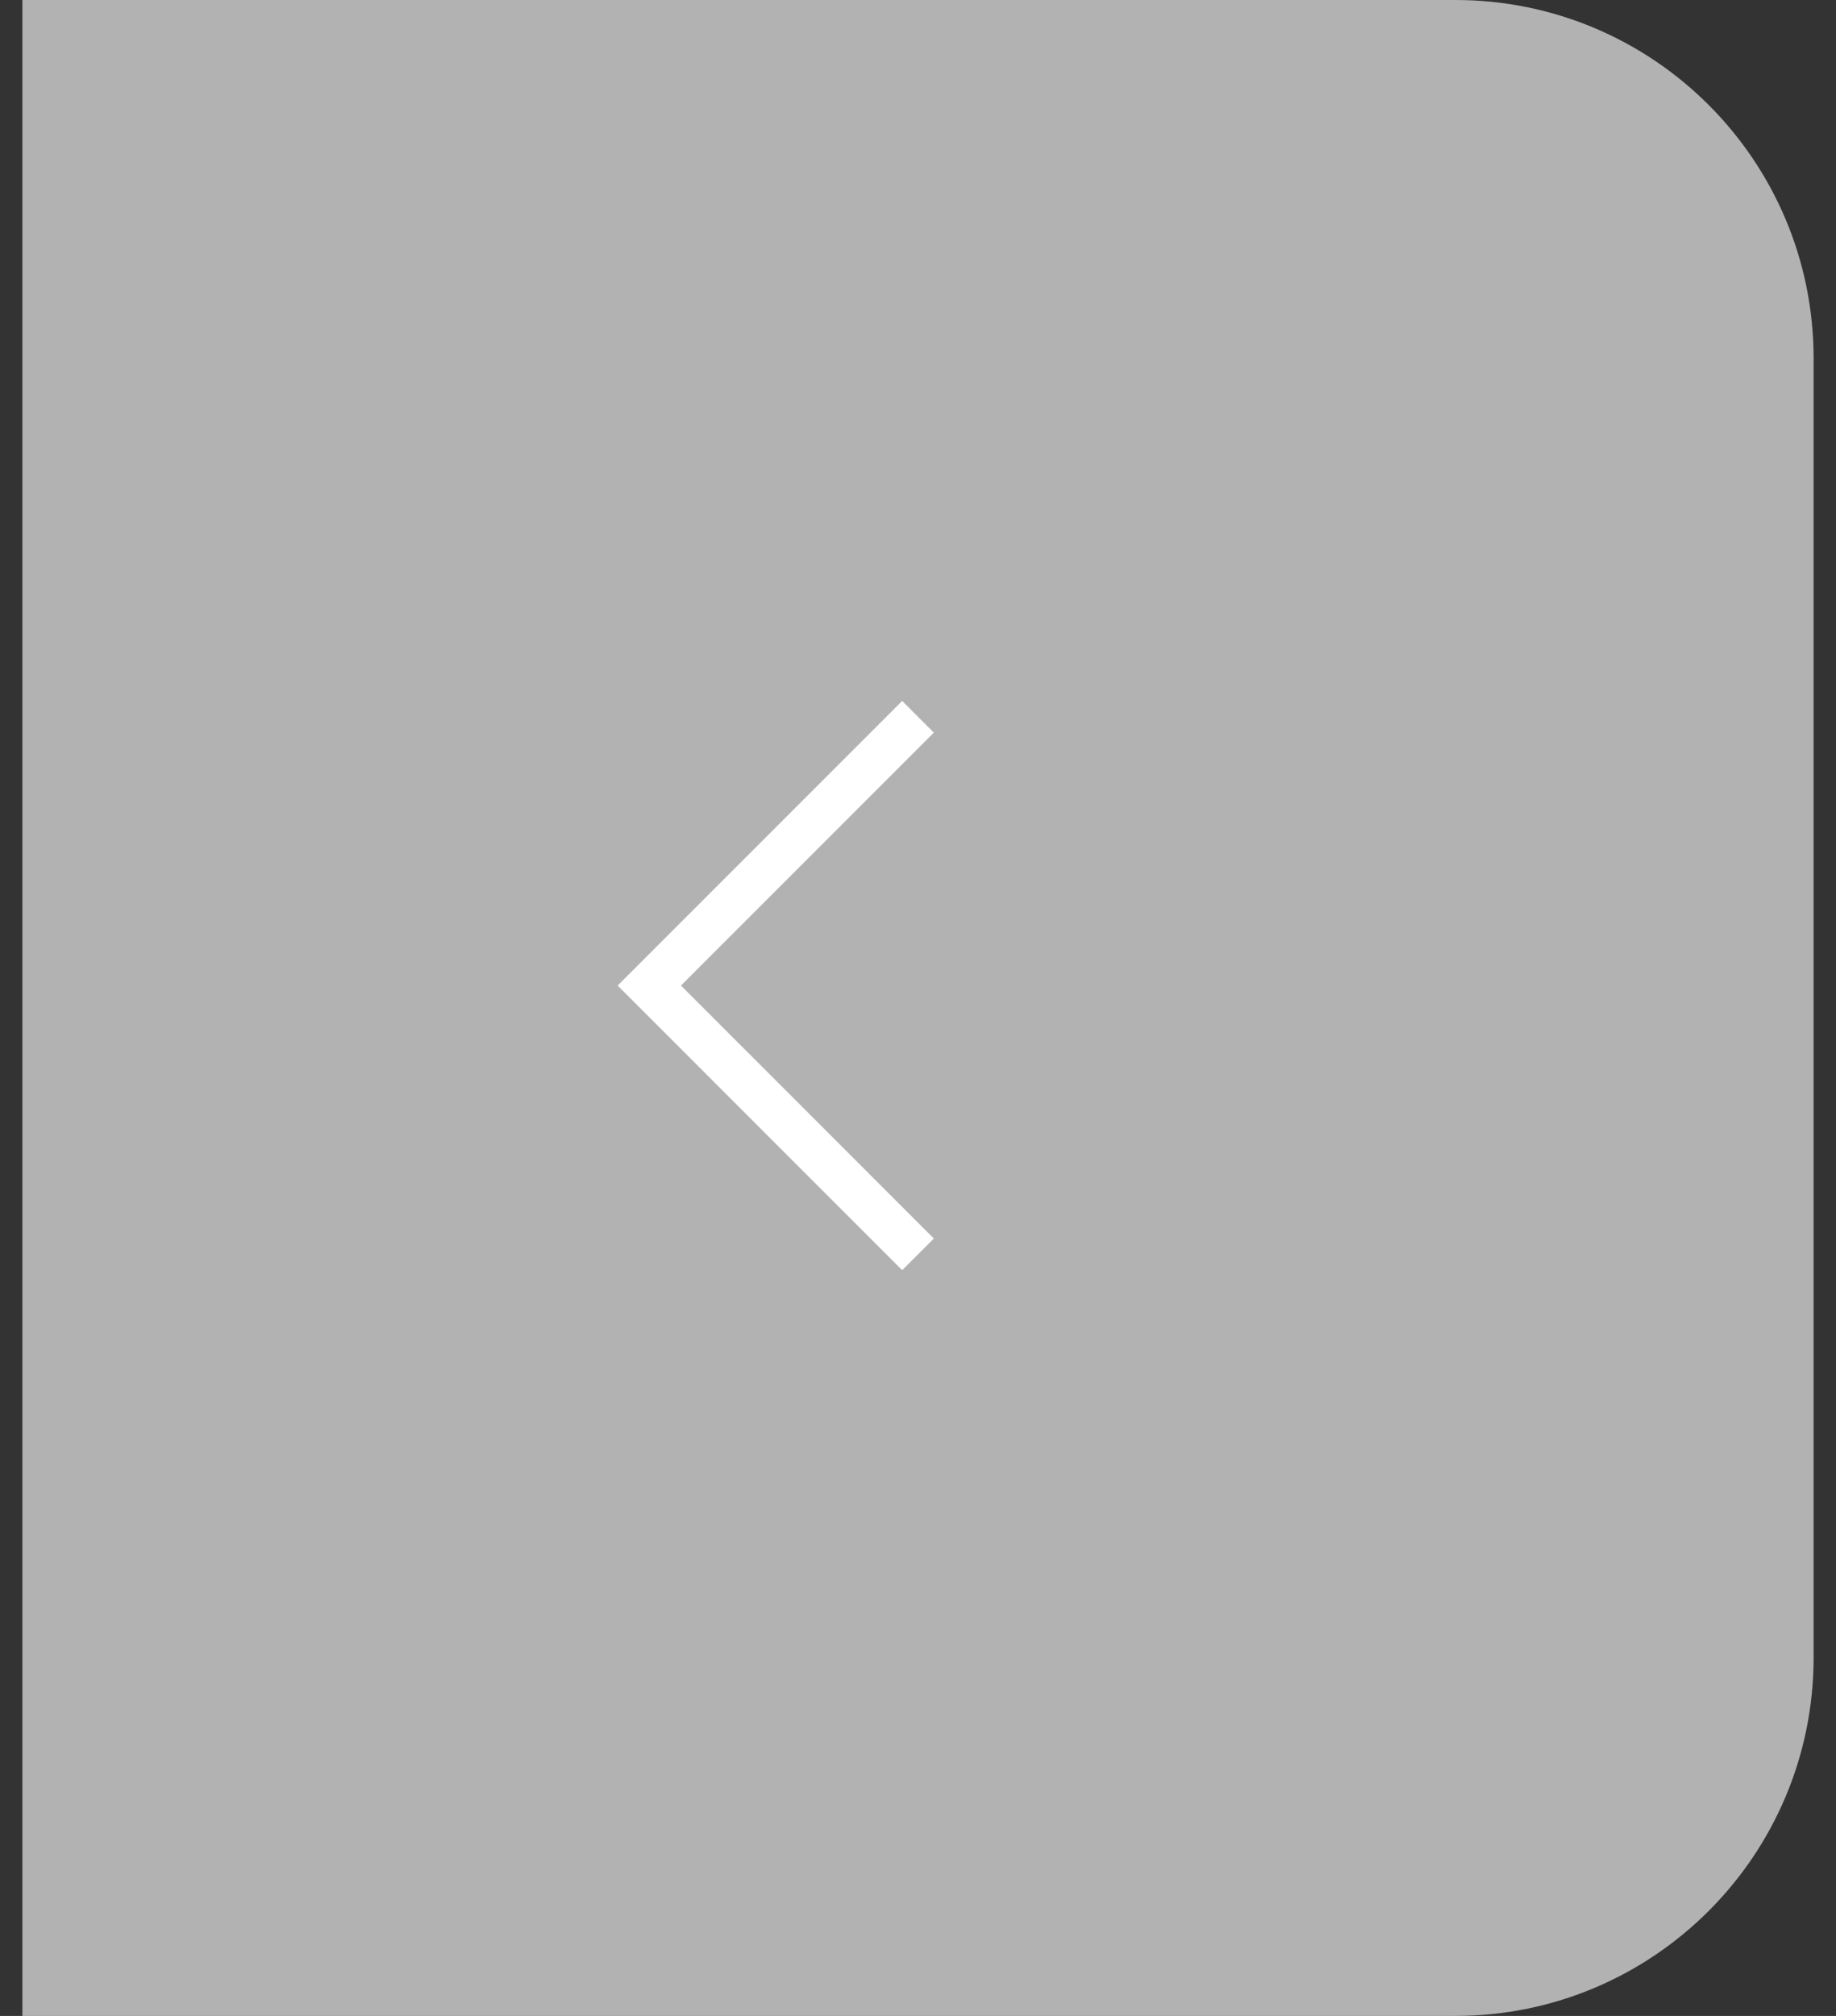 <svg width="41" height="45" viewBox="0 0 41 45" fill="none" xmlns="http://www.w3.org/2000/svg">
<rect x="0" y="0" width="41" height="45" fill="#333333" stroke="none"/>
<path d="M40.5 8C40.5 3.582 36.918 0 32.5 0H0.5V45H32.5C36.918 45 40.5 41.418 40.5 37V8Z" fill="#B2B2B2"/>
<path d="M20.5 16L14.5 22L20.5 28" stroke="white"/>
</svg>
